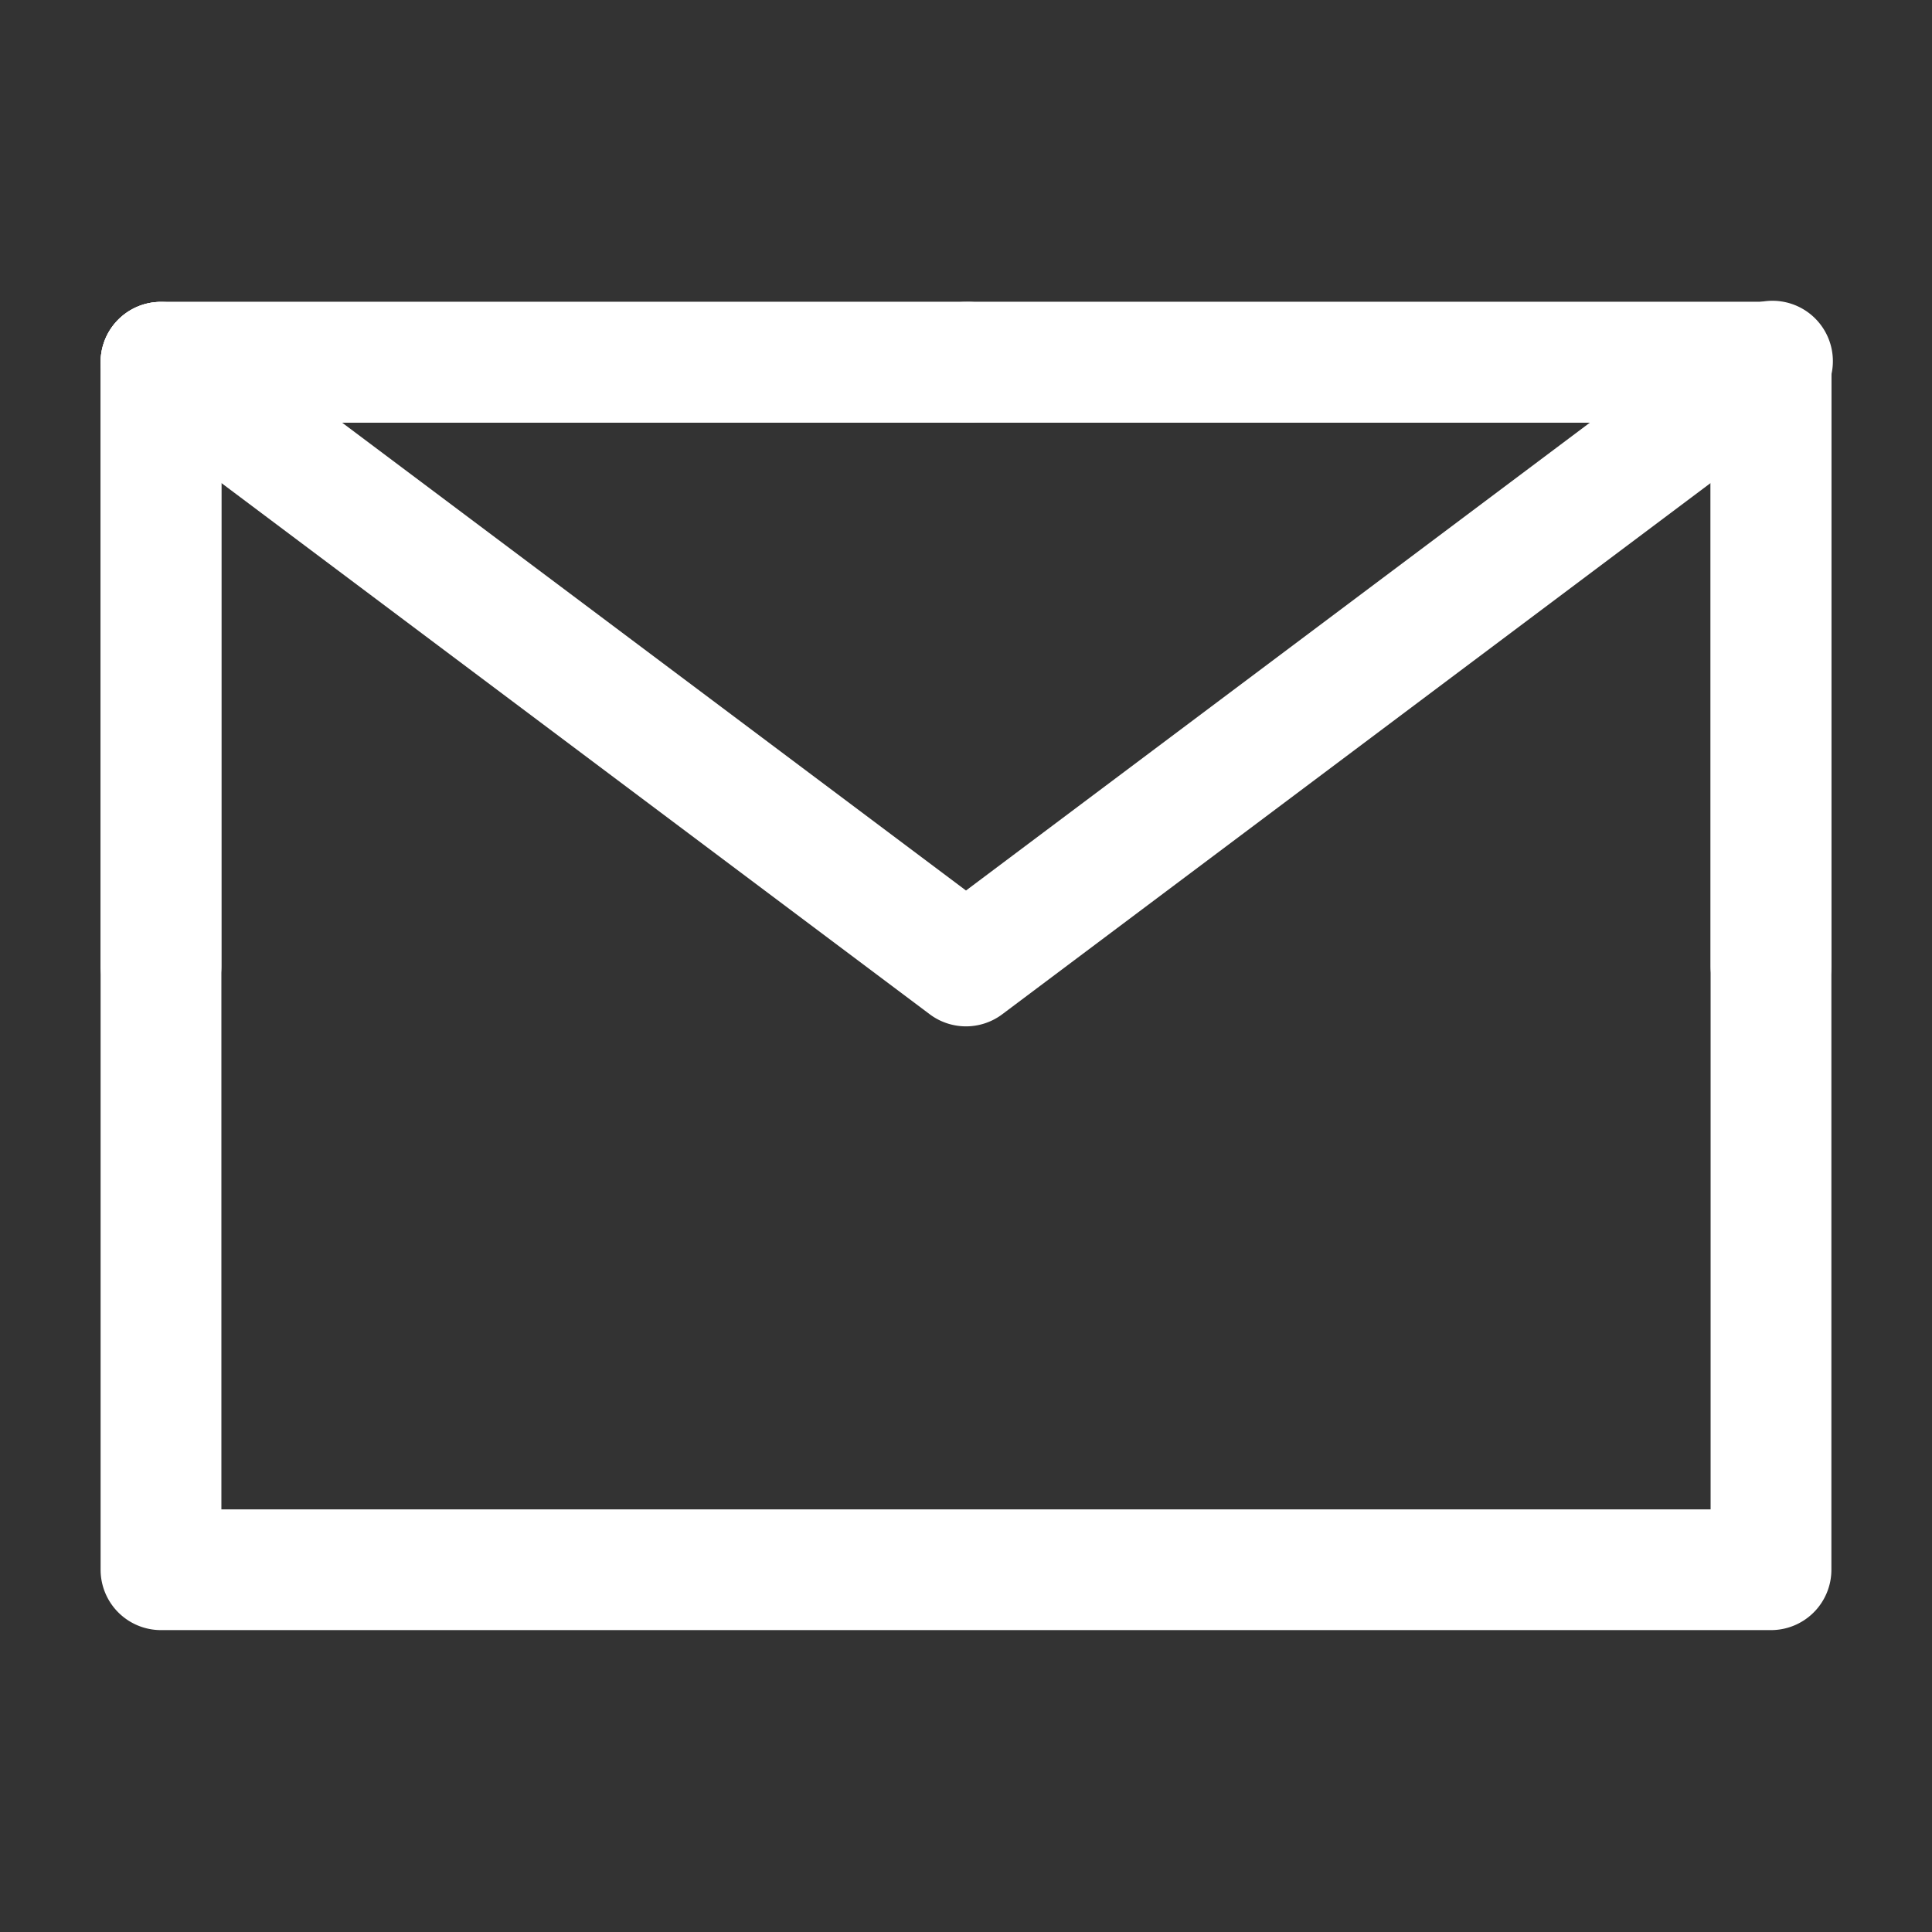 <svg width="27" height="27" fill="none" xmlns="http://www.w3.org/2000/svg"><rect width="100%" height="100%" fill="#333333" stroke="none"/><path fill-rule="evenodd" clip-rule="evenodd" d="M1.406 5.063c0-.466.378-.844.844-.844h22.5c.466 0 .844.378.844.843v16.875a.844.844 0 01-.844.844H2.25a.844.844 0 01-.844-.843V5.063zm1.688.843v15.188h20.812V5.906H3.094z" fill="#fff"/><path fill-rule="evenodd" clip-rule="evenodd" d="M1.575 4.556a.844.844 0 011.181-.168L13.5 12.445l10.744-8.057a.844.844 0 111.012 1.35l-11.25 8.437a.844.844 0 01-1.012 0L1.744 5.738a.844.844 0 01-.169-1.182z" fill="#fff"/><path fill-rule="evenodd" clip-rule="evenodd" d="M1.406 5.063c0-.466.378-.844.844-.844H13.5a.844.844 0 110 1.687H3.094V13.5a.844.844 0 11-1.688 0V5.062z" fill="#fff"/><path fill-rule="evenodd" clip-rule="evenodd" d="M12.656 5.063c0-.466.378-.844.844-.844h11.25c.466 0 .844.378.844.843V13.5a.844.844 0 01-1.688 0V5.906H13.5a.844.844 0 01-.844-.843z" fill="#fff"/></svg>